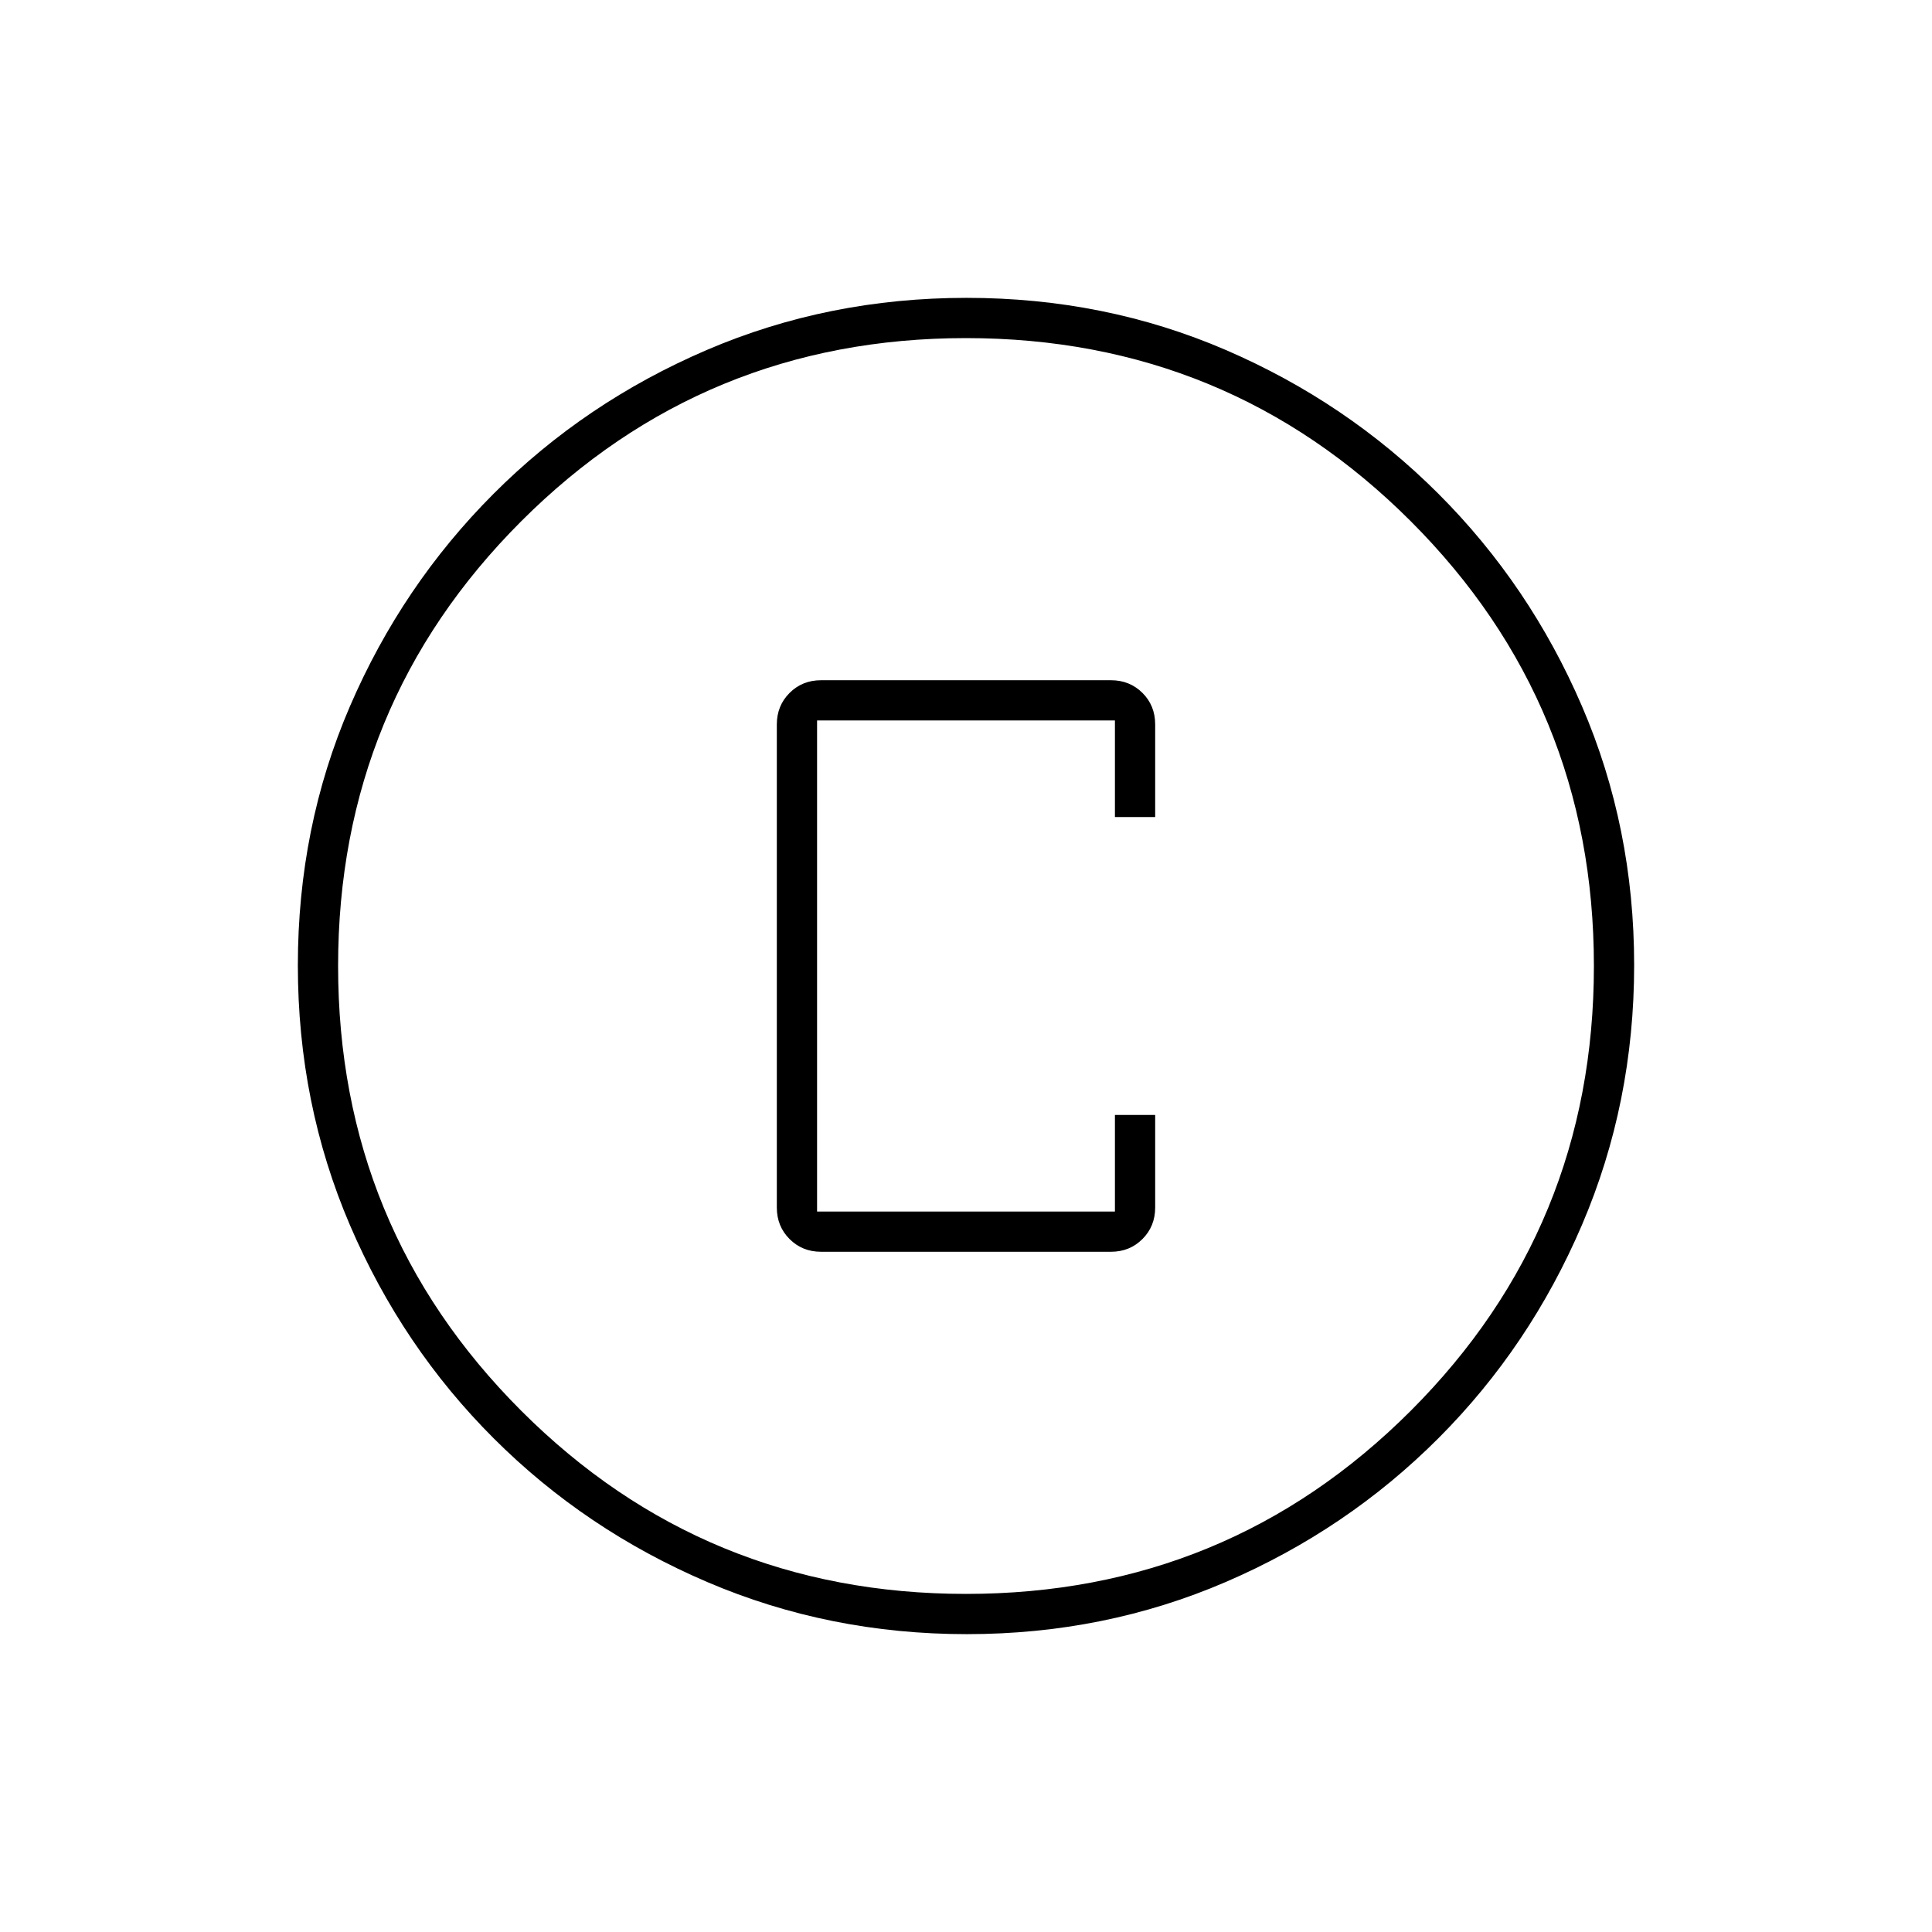 <svg xmlns="http://www.w3.org/2000/svg" height="20" viewBox="0 -960 960 960" width="20"><path d="M408-338h144q9.35 0 15.68-6.33Q574-350.65 574-360v-46h-20v48H406v-244h148v48h20v-46.04q0-9.36-6.32-15.66-6.33-6.3-15.68-6.3H408q-9.35 0-15.67 6.32Q386-609.35 386-600v240q0 9.35 6.33 15.67Q398.65-338 408-338Zm72.45 190q-68.45 0-129.01-25.89-60.56-25.89-106.07-71.35-45.52-45.46-71.44-105.89Q148-411.57 148-480.28q0-68.72 25.89-128.78t71.35-105.57q45.46-45.52 105.89-71.44Q411.57-812 480.28-812q68.72 0 128.78 25.89t105.57 71.35q45.52 45.46 71.44 105.66Q812-548.9 812-480.45t-25.89 129.01q-25.89 60.56-71.35 106.07-45.46 45.52-105.66 71.44Q548.9-148 480.45-148Zm-.45-20q130 0 221-91t91-221q0-130-91-221t-221-91q-130 0-221 91t-91 221q0 130 91 221t221 91Zm0-312Z"/></svg>